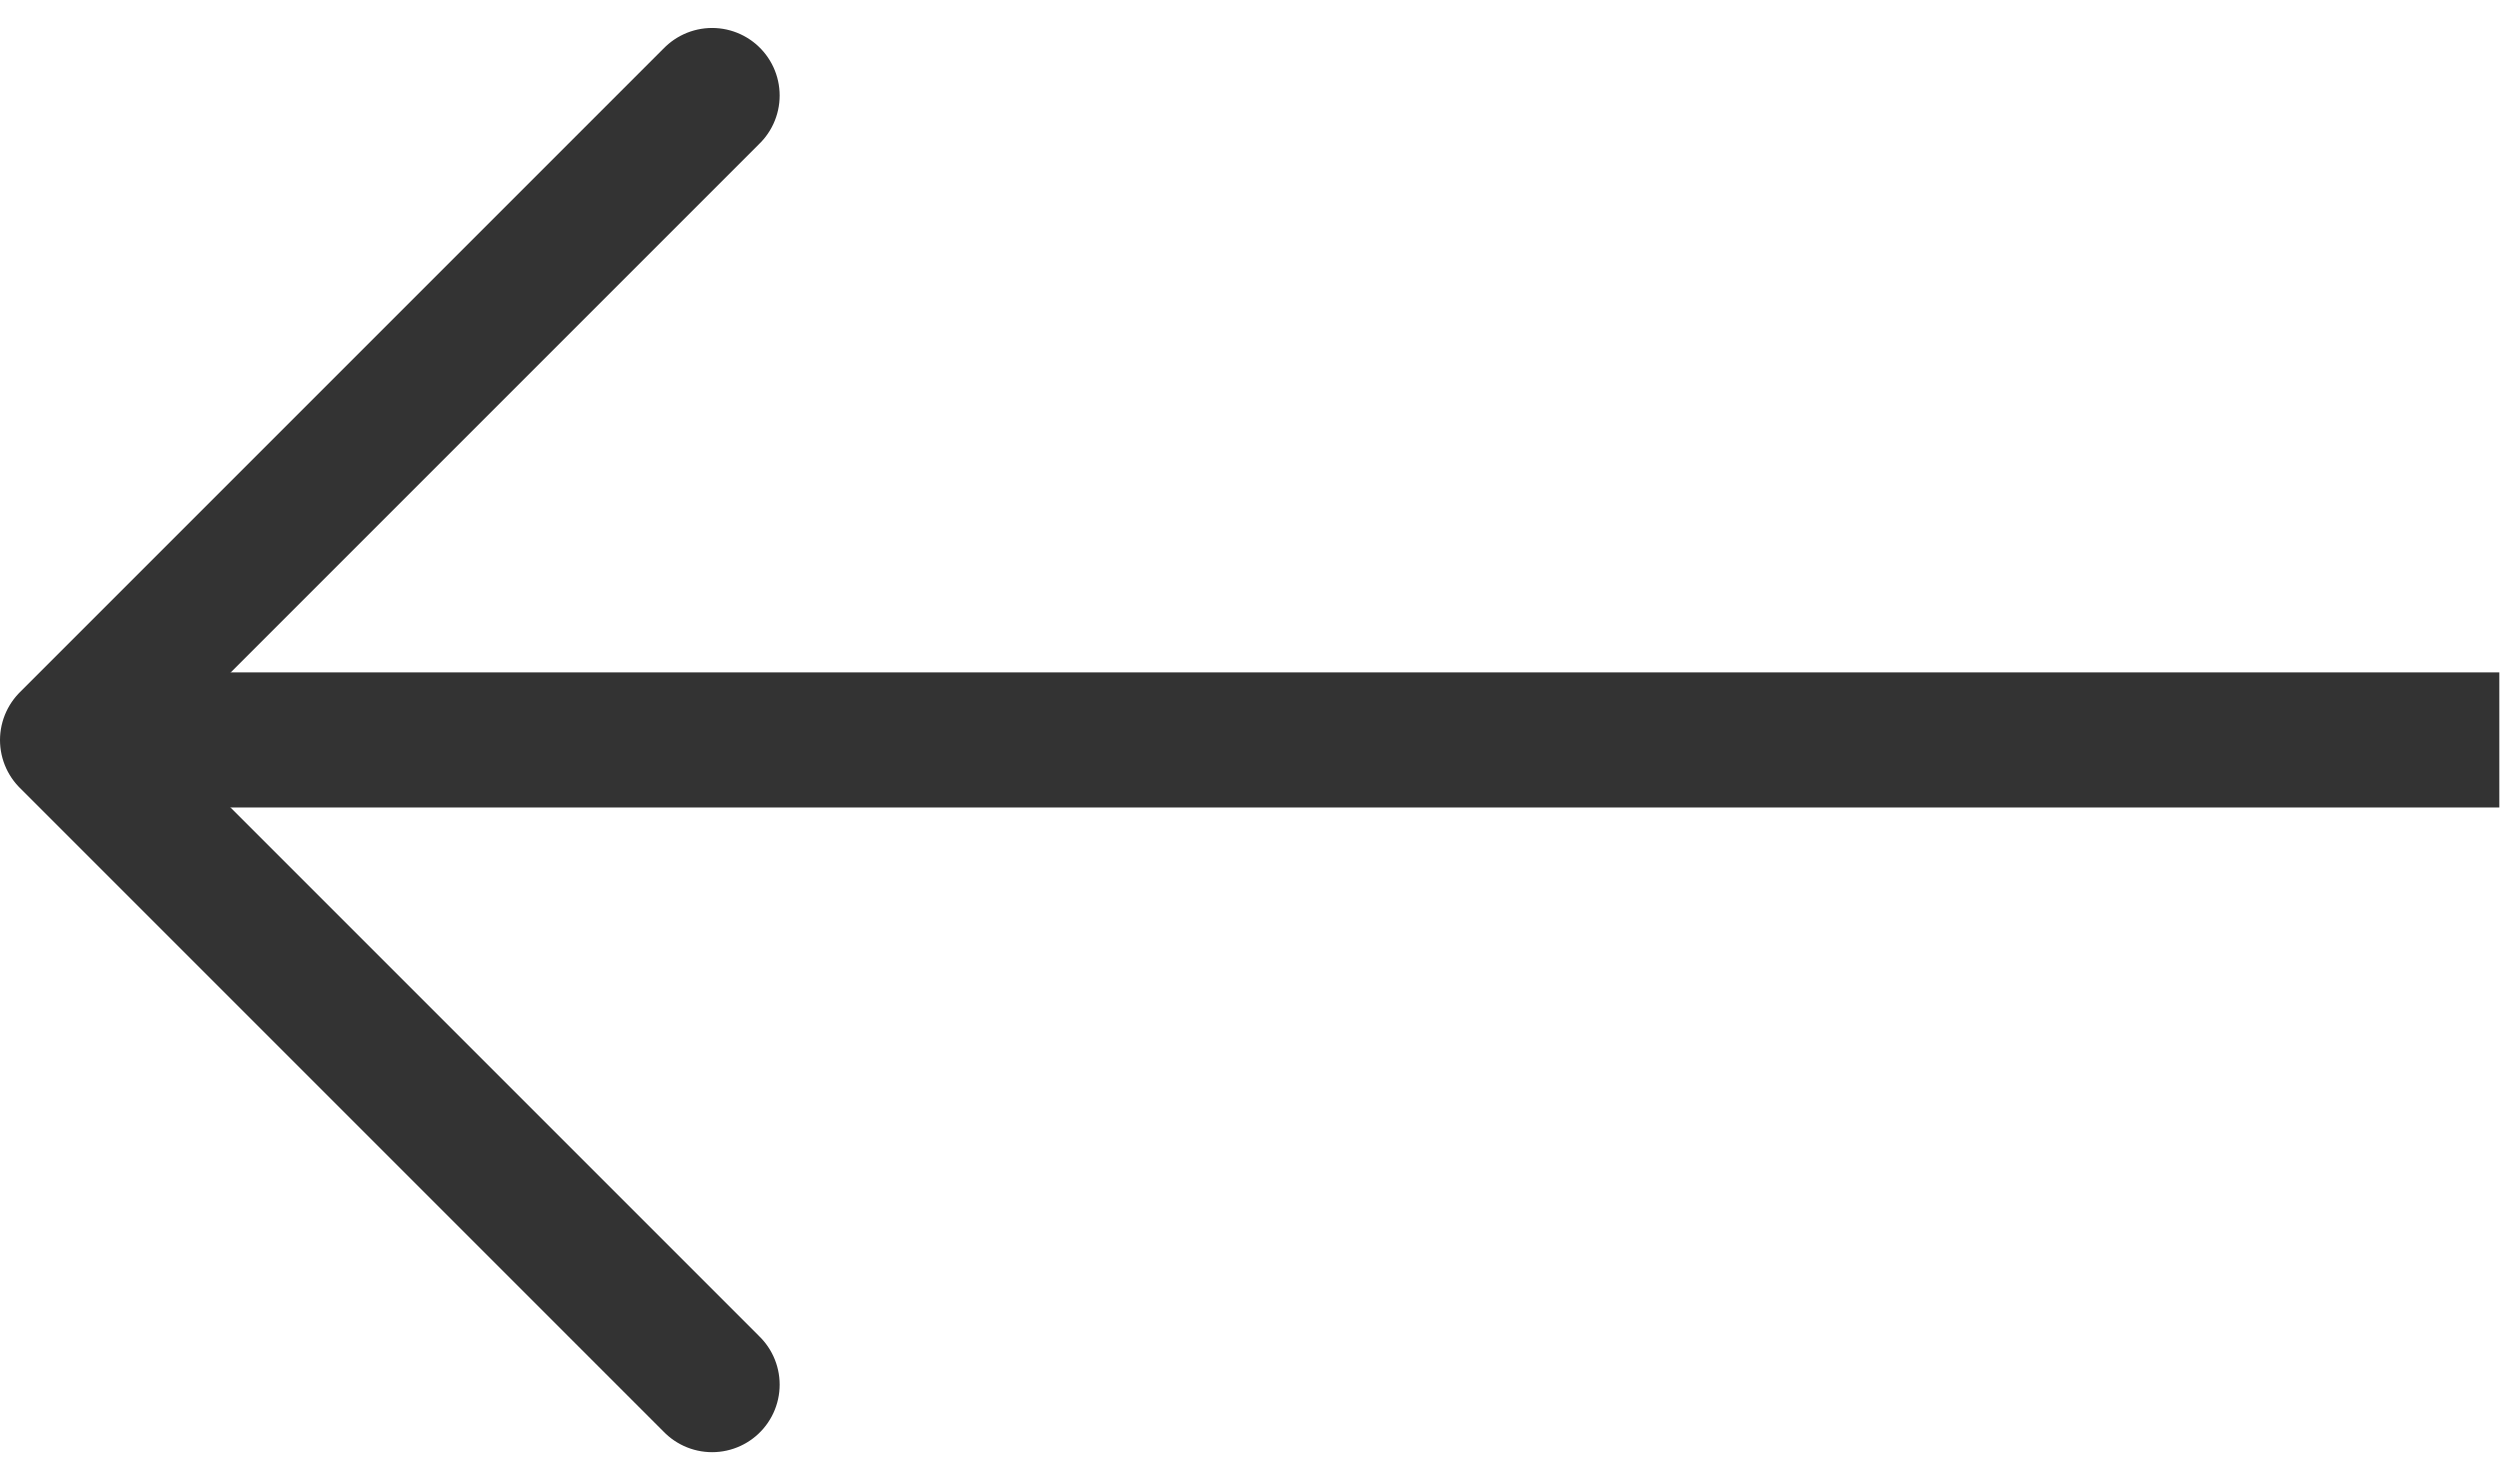 <svg xmlns="http://www.w3.org/2000/svg" width="18.505" height="10.955" viewBox="0 0 18.505 10.955">
  <g id="arrow01" transform="translate(0.5 0.707)">
    <path id="パス_4" data-name="パス 4" d="M751.852,220.266l-4.771,4.771,4.771,4.771" transform="translate(-747.081 -220.266)" fill="none" stroke="#333" stroke-linecap="round" stroke-linejoin="round" stroke-width="1"/>
    <path id="パス_117" data-name="パス 117" d="M11.5,30.435h18" transform="translate(-11.5 -25.665)" fill="none" stroke="#333" stroke-width="1"/>
  </g>
</svg>

